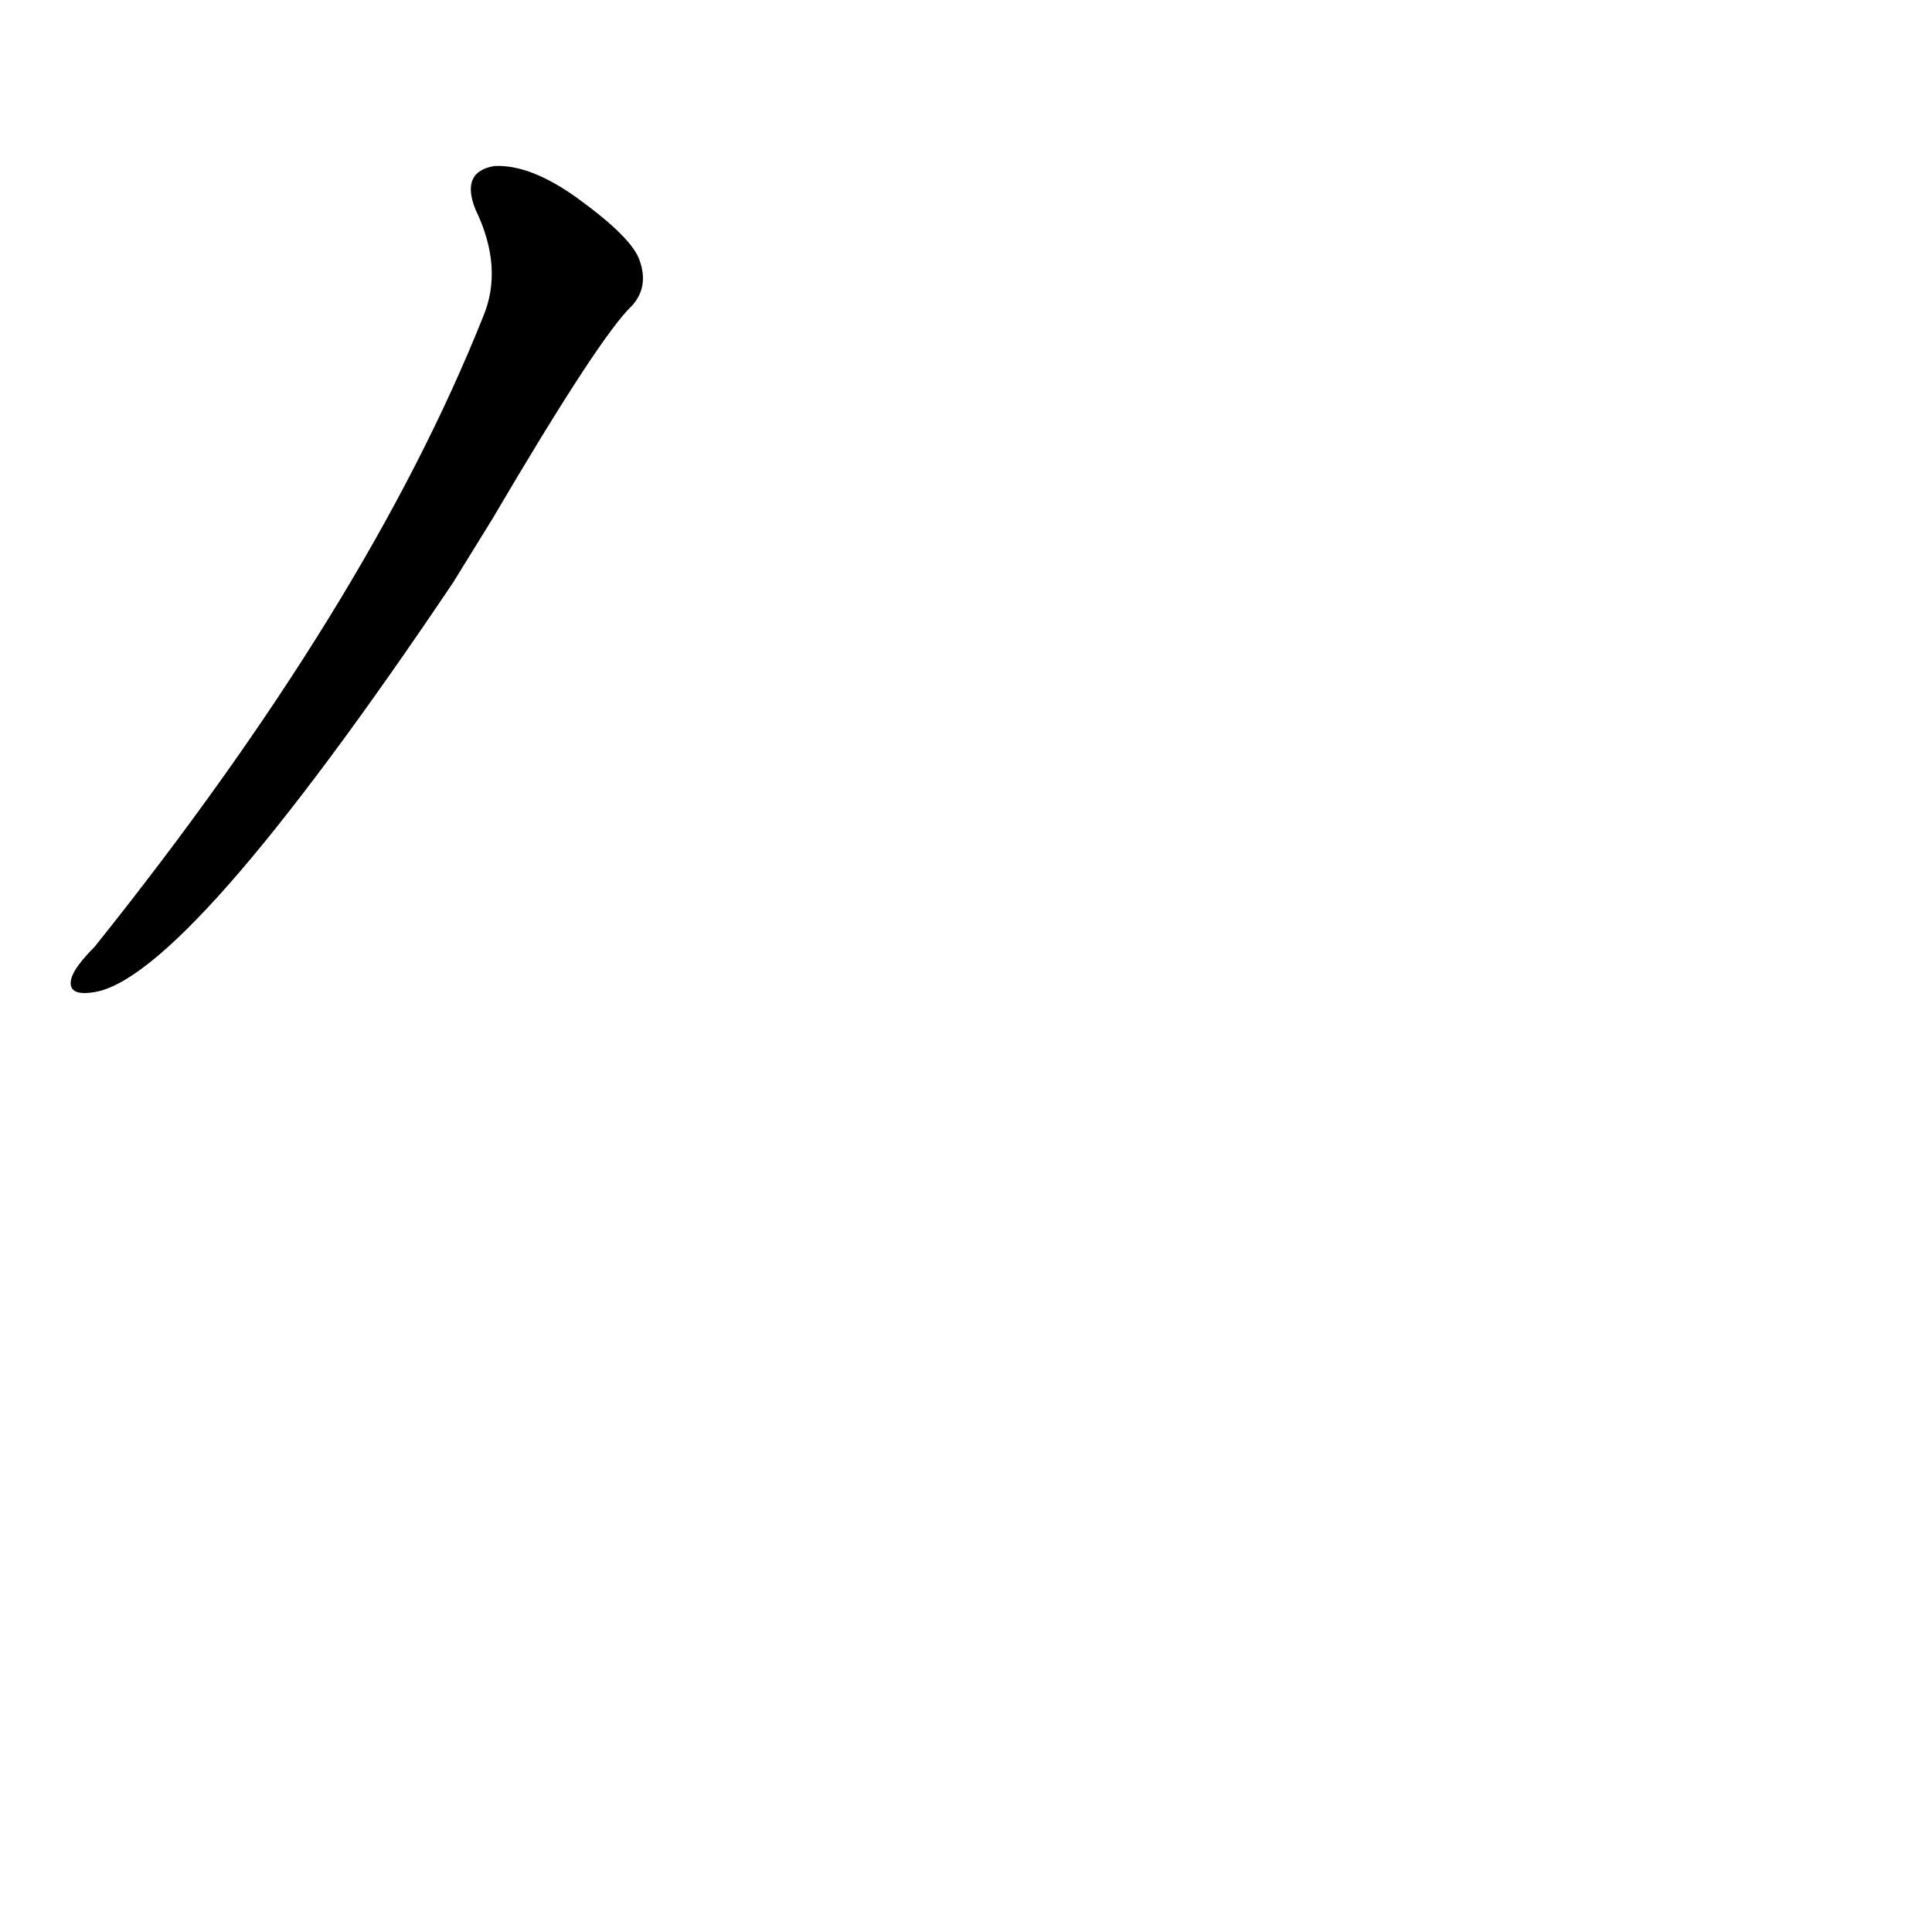 <?xml version='1.0' encoding='utf-8'?>
<svg xmlns="http://www.w3.org/2000/svg" version="1.1" viewBox="0 0 1024 1024"><g transform="scale(1, -1) translate(0, -900)"><path d="M 261 625 Q 318 722 335 738 Q 344 748 339 762 Q 335 774 306 795 Q 281 813 262 812 Q 244 809 252 789 Q 267 758 256 732 Q 195 579 50 398 Q 40 388 38 382 Q 35 372 49 374 Q 98 380 240 591 L 261 625 Z" fill="black" /></g></svg>